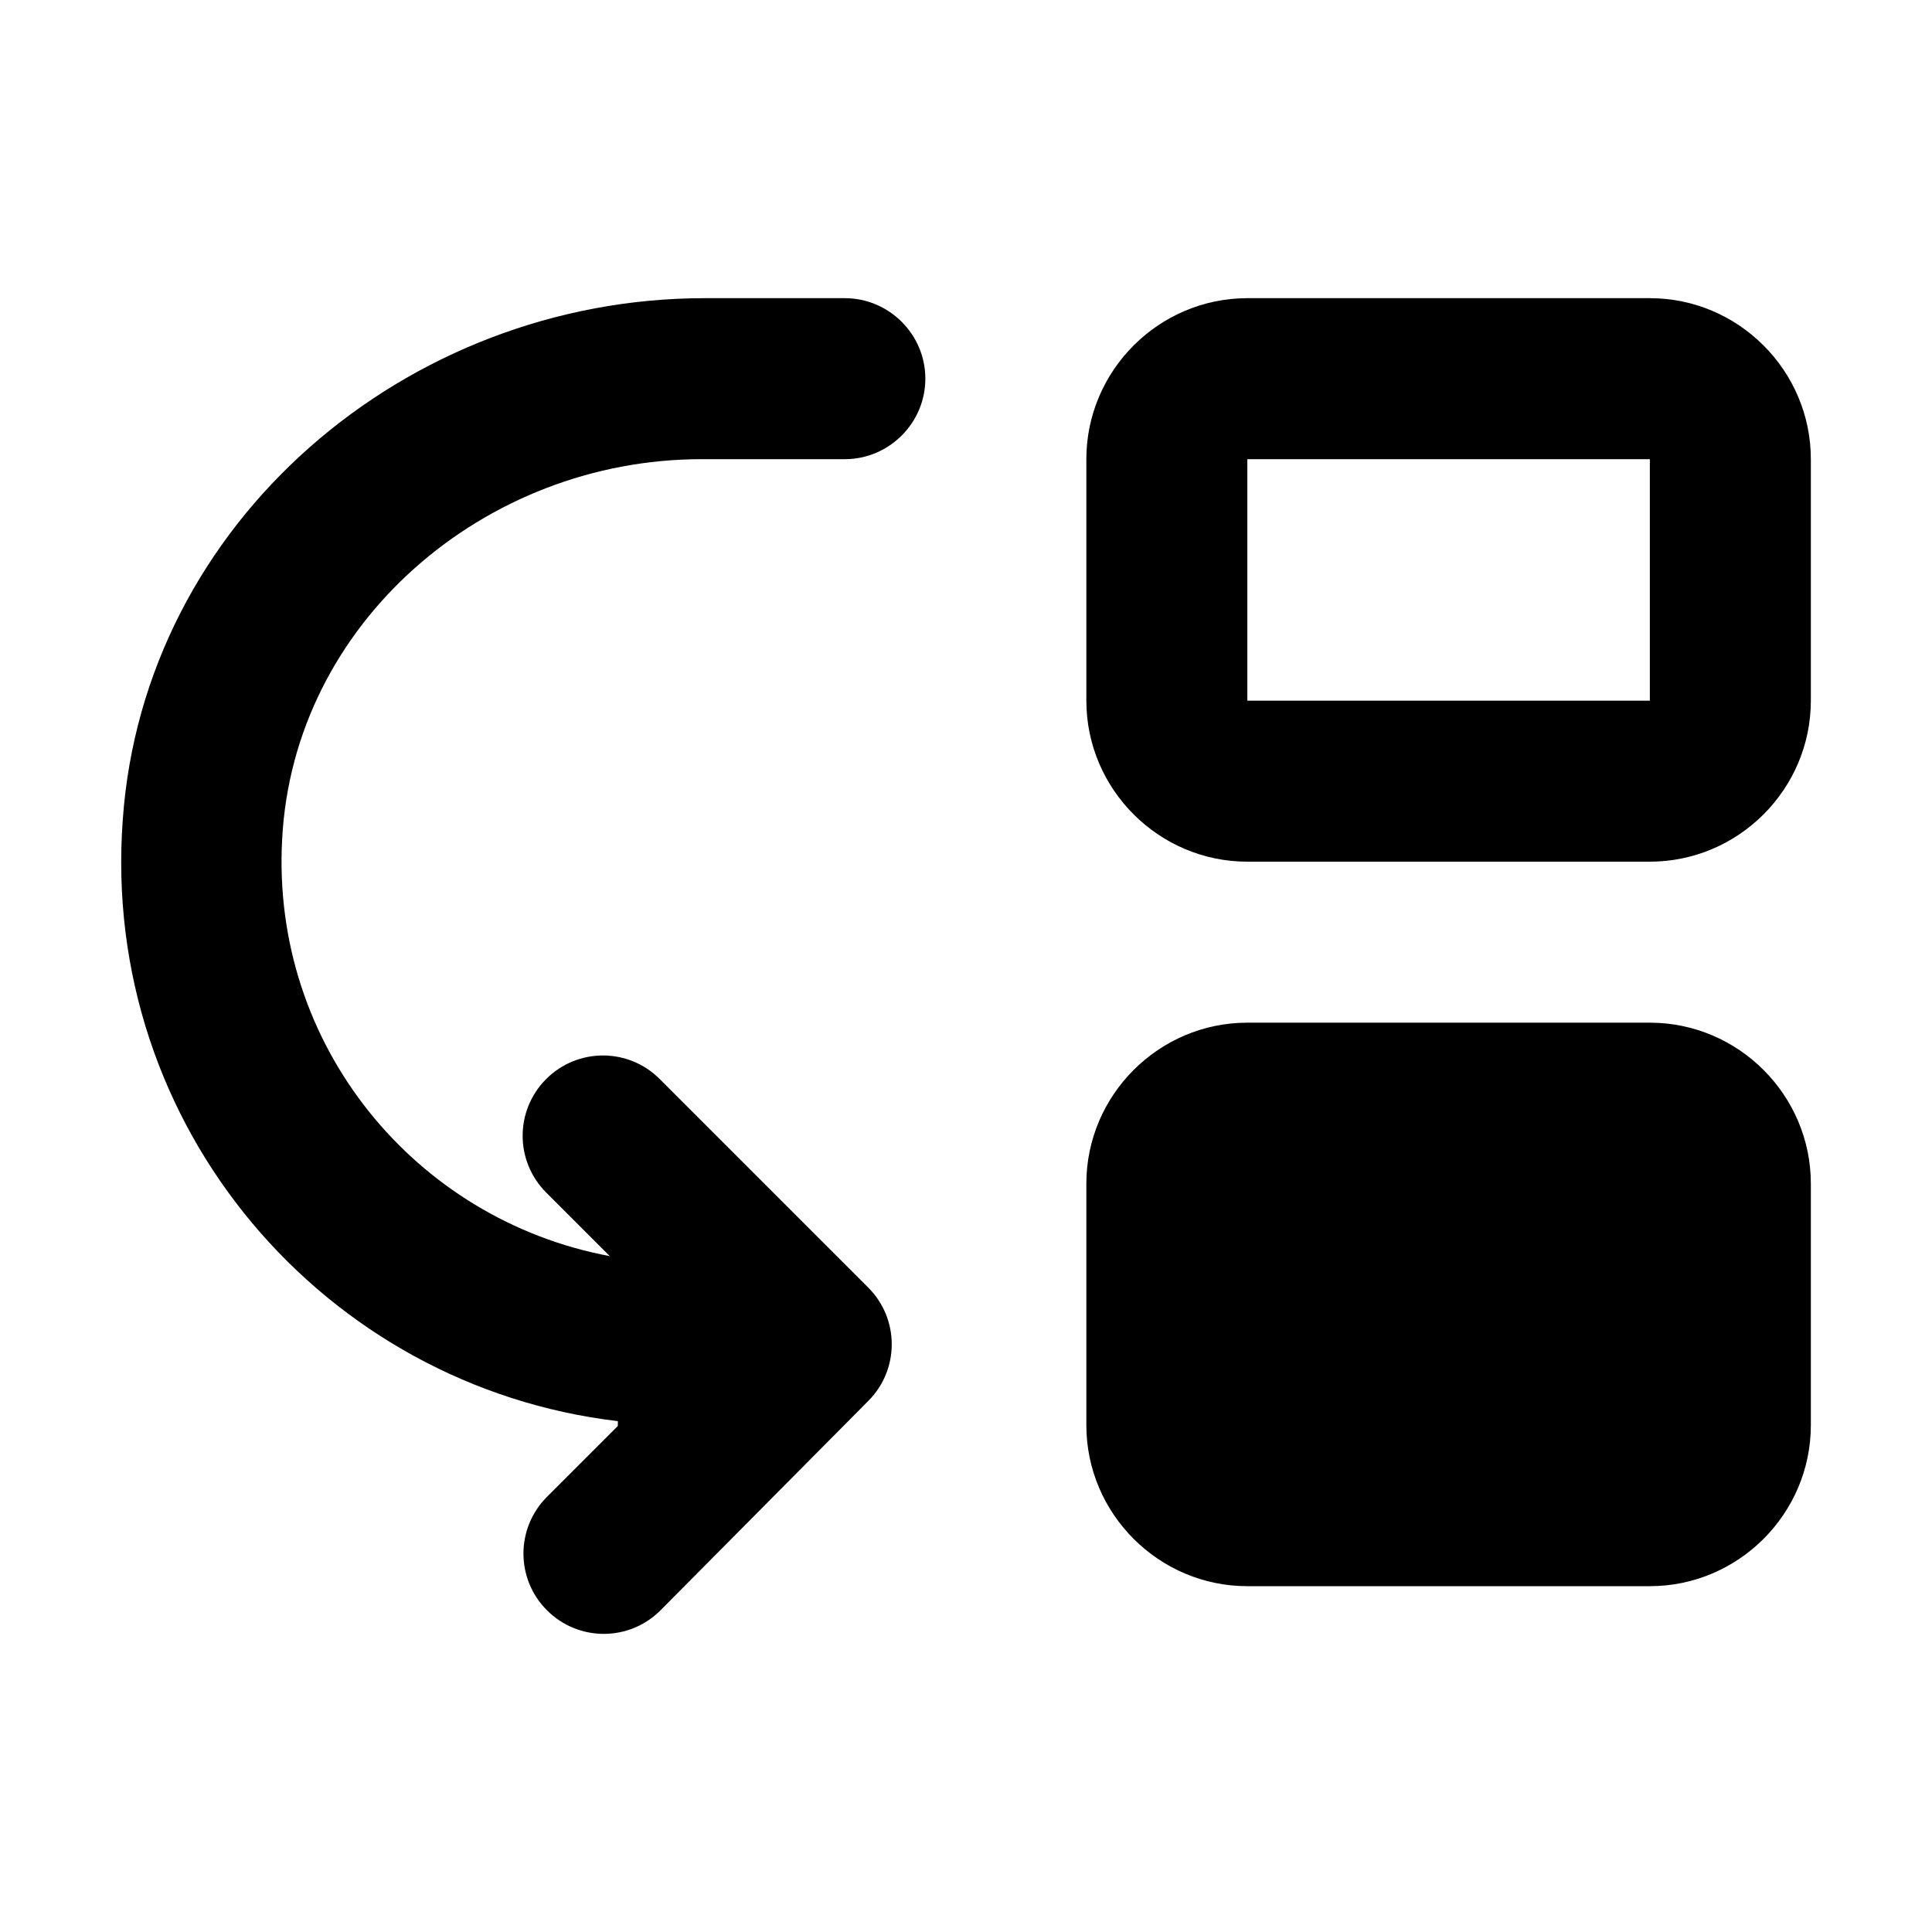 <svg width="24" height="24" viewBox="0 0 24 24"  xmlns="http://www.w3.org/2000/svg">
<path d="M3.505 10.424C3.365 12.994 5.165 15.154 7.575 15.604L6.785 14.814C6.395 14.424 6.395 13.794 6.785 13.404C7.175 13.014 7.805 13.014 8.195 13.404L10.785 15.994C11.175 16.384 11.175 17.014 10.785 17.404L8.205 20.004C7.815 20.394 7.185 20.394 6.795 20.004C6.405 19.614 6.405 18.984 6.795 18.594L7.675 17.714V17.654C4.035 17.224 1.245 14.004 1.525 10.184C1.785 6.484 5.045 3.704 8.755 3.704H10.495C11.045 3.704 11.495 4.154 11.495 4.704C11.495 5.254 11.045 5.704 10.495 5.704H8.715C6.015 5.704 3.645 7.744 3.505 10.424Z" />
<path d="M15.495 10.704H20.495C21.595 10.704 22.495 9.804 22.495 8.704V5.704C22.495 4.604 21.595 3.704 20.495 3.704H15.495C14.395 3.704 13.495 4.604 13.495 5.704V8.704C13.495 9.804 14.395 10.704 15.495 10.704ZM20.495 8.704H15.495V5.704H20.495V8.704Z" />
<path d="M20.495 19.704H15.495C14.395 19.704 13.495 18.804 13.495 17.704V14.704C13.495 13.604 14.395 12.704 15.495 12.704H20.495C21.595 12.704 22.495 13.604 22.495 14.704V17.704C22.495 18.804 21.595 19.704 20.495 19.704Z" />
</svg>
